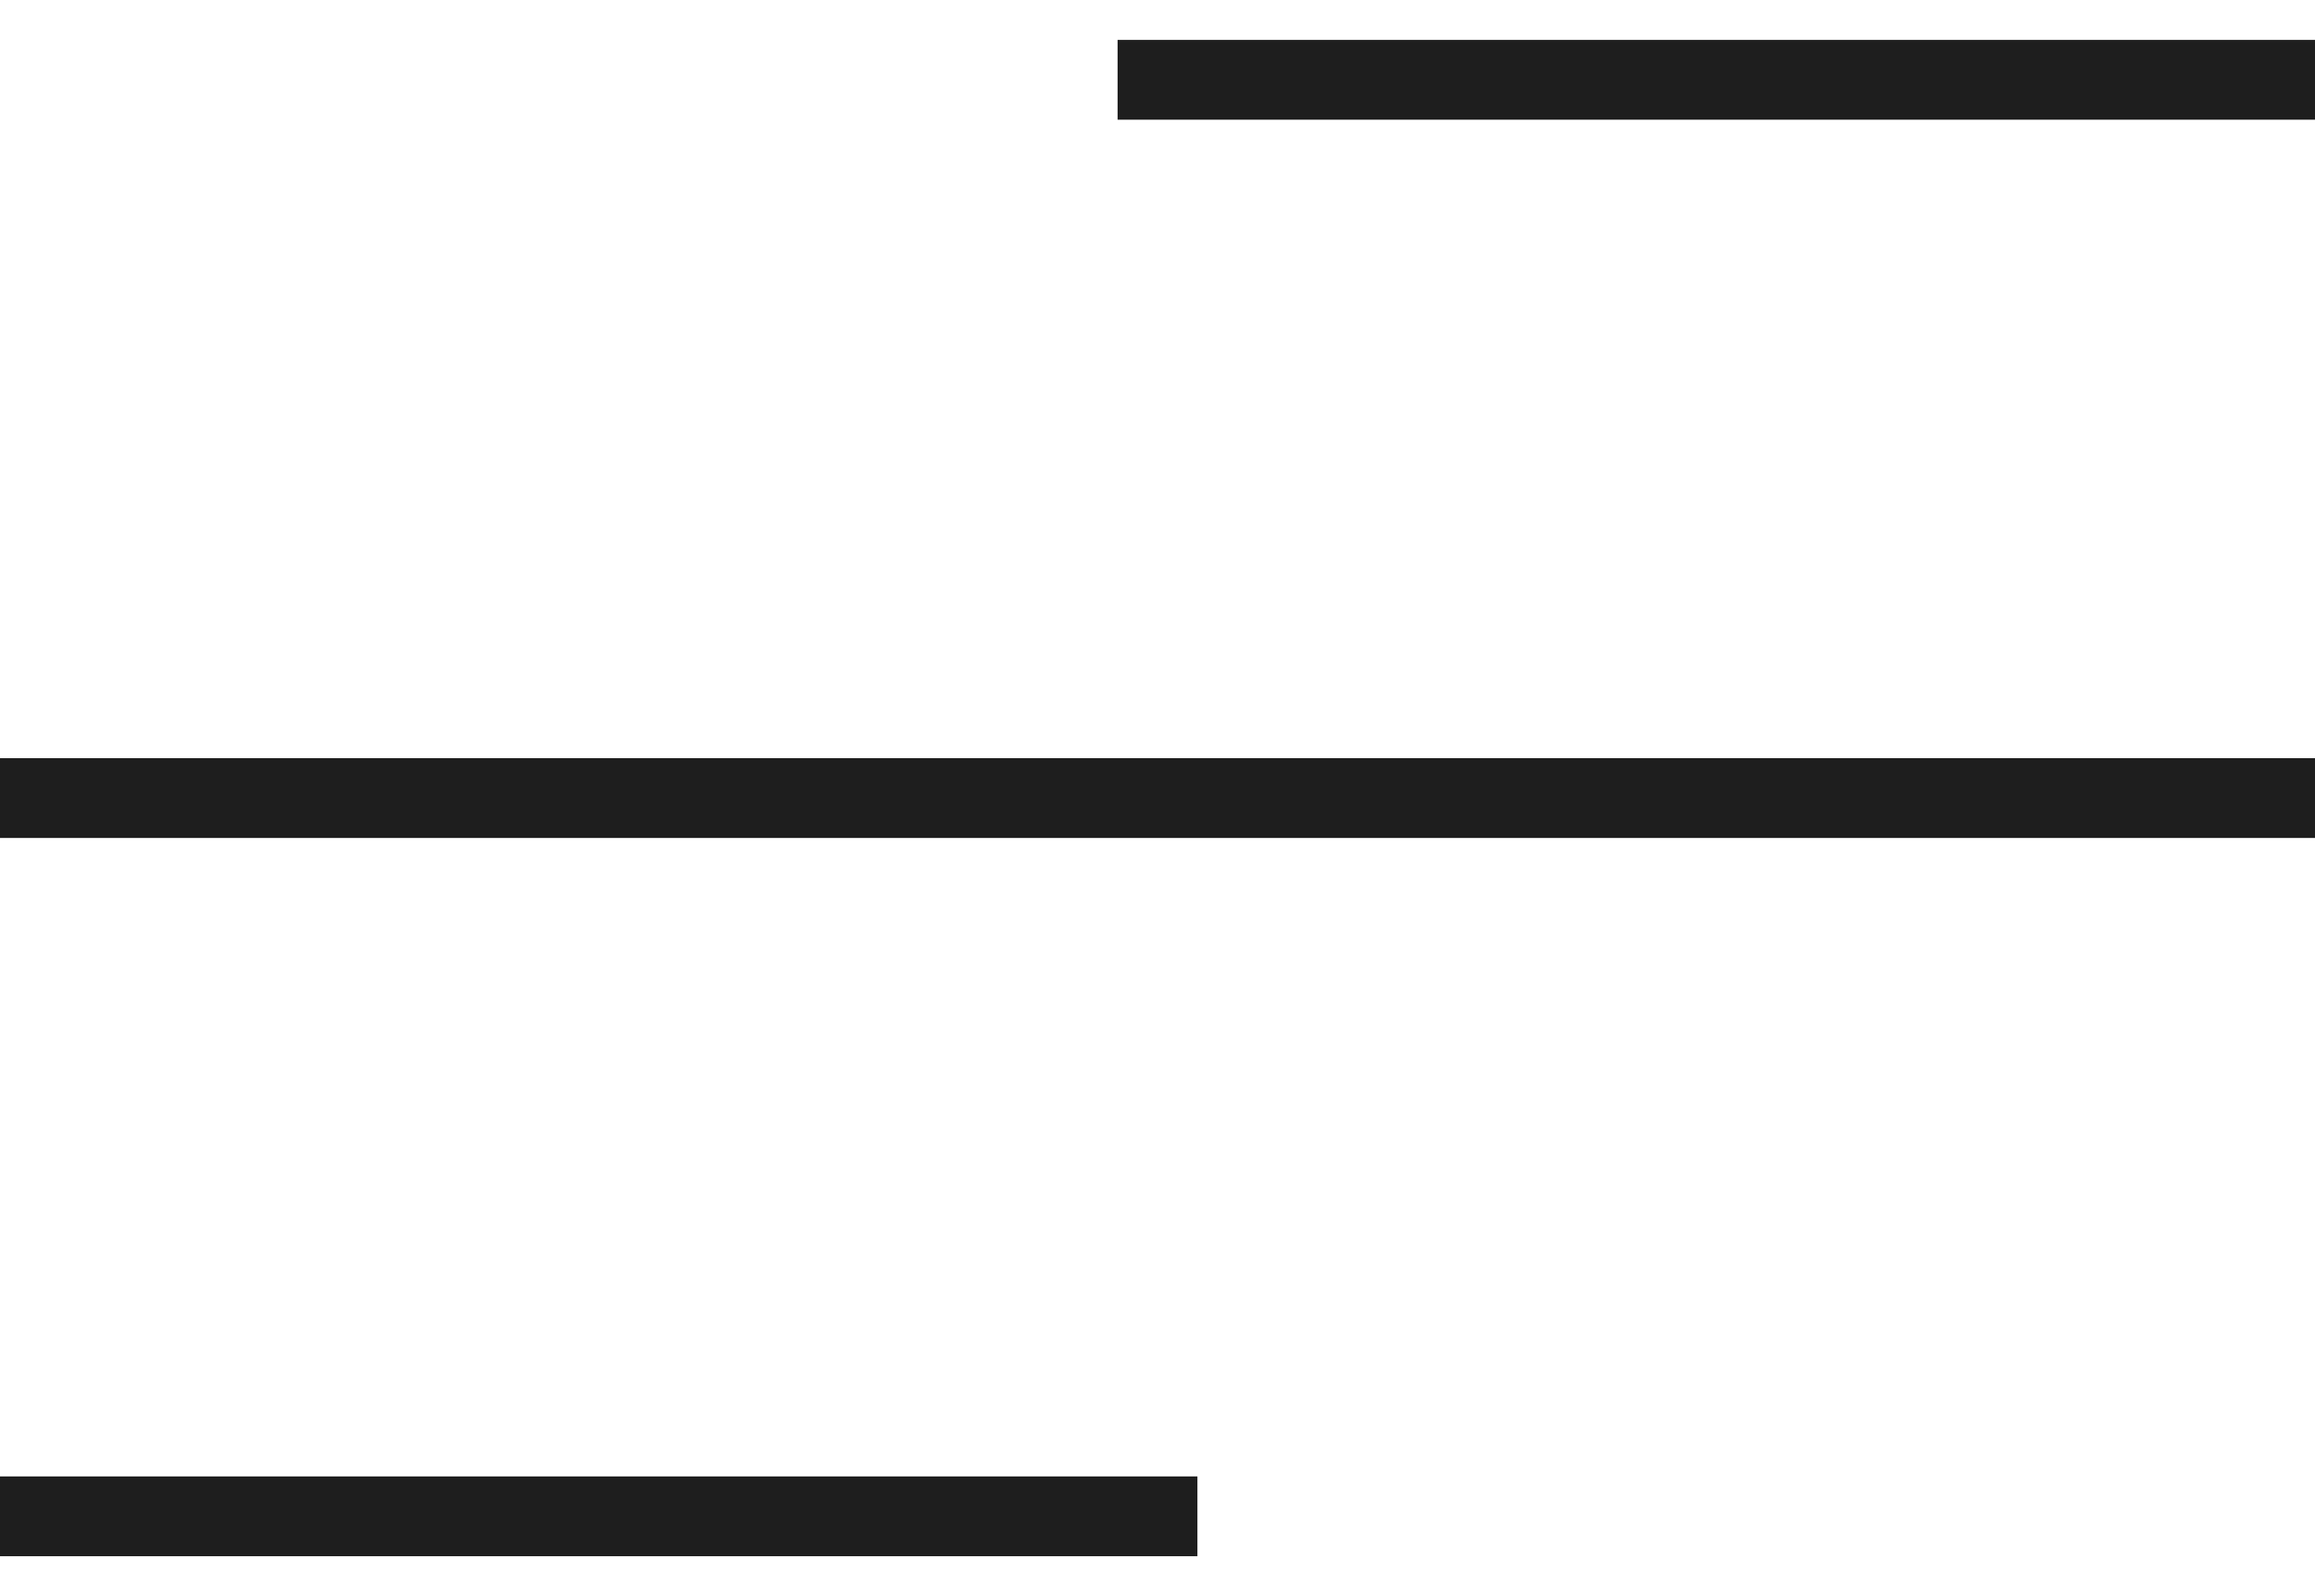 <?xml version="1.0" encoding="utf-8"?>
<svg width="29px" height="20px" viewbox="0 0 29 20" version="1.1" xmlns:xlink="http://www.w3.org/1999/xlink" xmlns="http://www.w3.org/2000/svg">
  <g id="menu" transform="translate(0.5 0.5)">
    <path d="M0 0.5L28 0.5" transform="translate(0 9)" id="Path" fill="none" fill-rule="evenodd" stroke="#1E1E1E" stroke-width="1" stroke-linecap="square" />
    <path d="M0 0.5L14 0.5" transform="translate(14 0)" id="Path" fill="none" fill-rule="evenodd" stroke="#1E1E1E" stroke-width="1" stroke-linecap="square" />
    <path d="M0 0.5L14 0.5" transform="translate(0 18)" id="Path" fill="none" fill-rule="evenodd" stroke="#1E1E1E" stroke-width="1" stroke-linecap="square" />
  </g>
</svg>